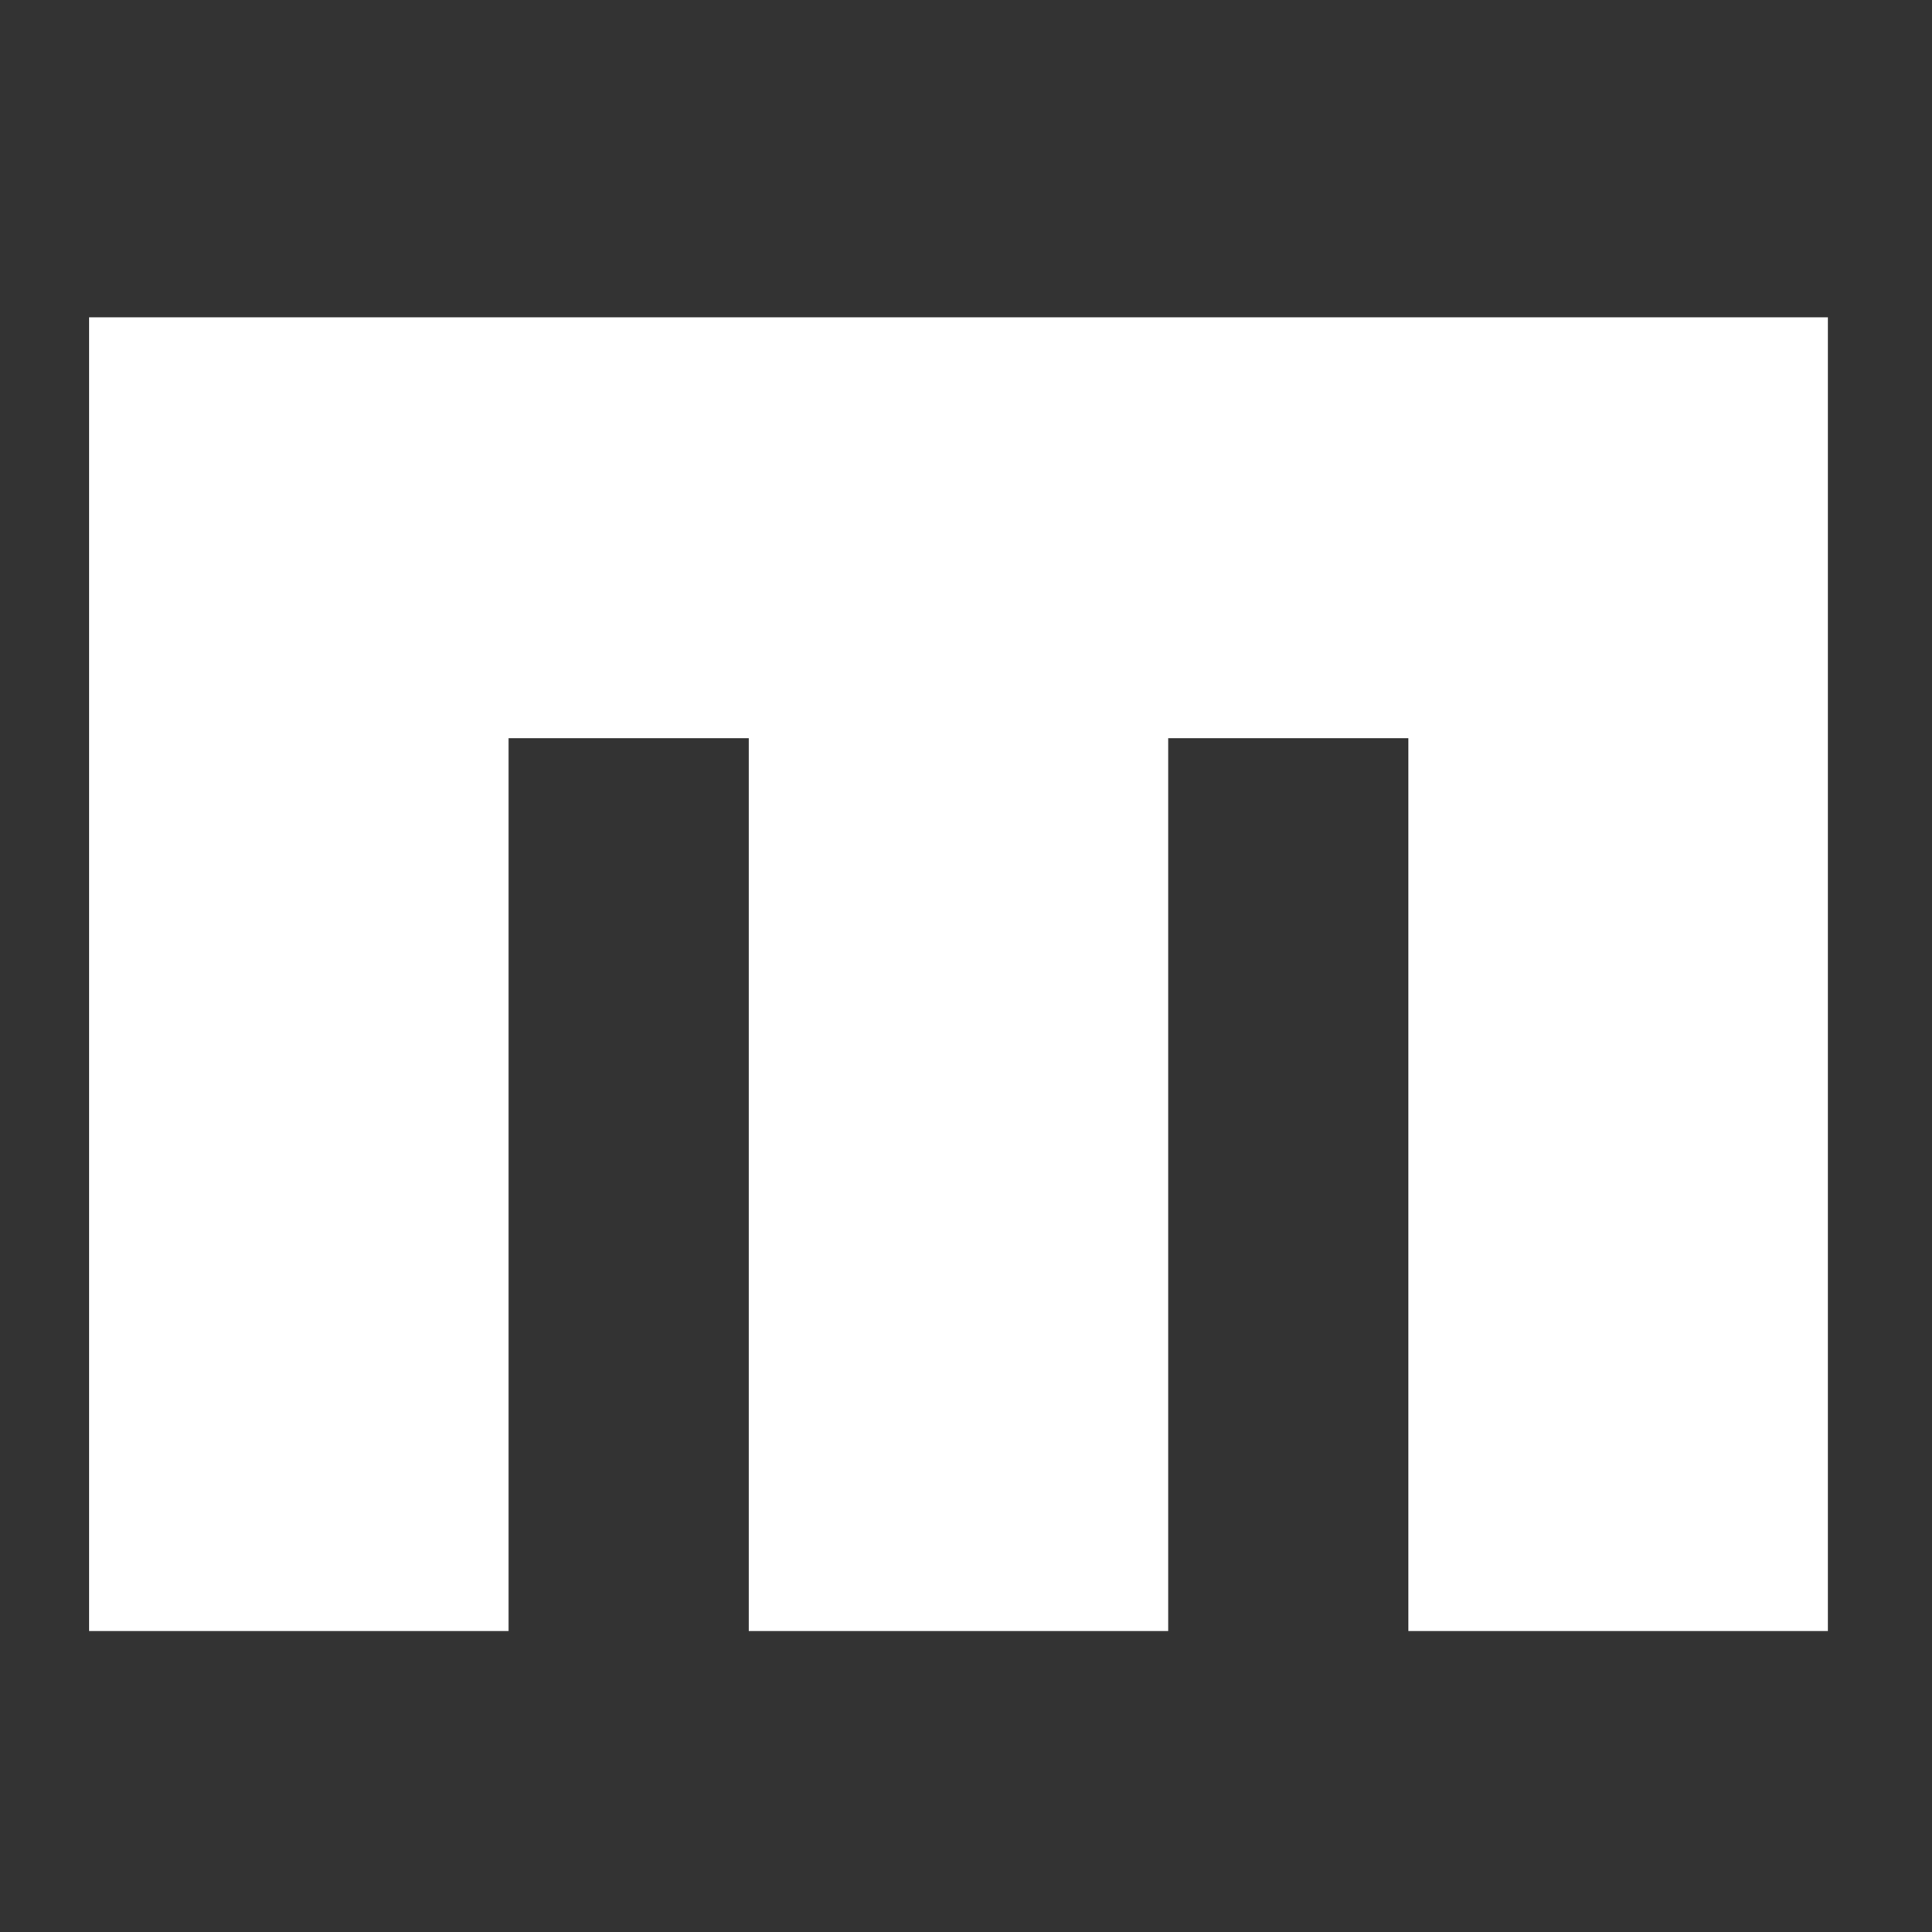 <?xml version="1.0" encoding="iso-8859-1"?>
<!-- Generator: Adobe Illustrator 15.0.0, SVG Export Plug-In . SVG Version: 6.00 Build 0)  -->
<!DOCTYPE svg PUBLIC "-//W3C//DTD SVG 1.1//EN" "http://www.w3.org/Graphics/SVG/1.1/DTD/svg11.dtd">
<svg fill="#ffffff" version="1.1" id="Layer_1" xmlns="http://www.w3.org/2000/svg" xmlns:xlink="http://www.w3.org/1999/xlink" x="0px" y="0px"
	 width="100px" height="100px" viewBox="0 0 100 100" style="enable-background:new 0 0 100 100;" xml:space="preserve">
<rect x="0" y="0" width="100" height="100" fill="#333333" stroke="none"/>
<polygon id="Mixx__x28_alt_x29_" points="94.609,38.037 94.609,16.422 4.609,16.422 4.609,38.21 4.609,38.21 4.609,84.422 
	26.323,84.422 26.323,38.21 38.753,38.21 38.753,84.422 60.466,84.422 60.466,38.21 72.896,38.21 72.896,84.422 94.609,84.422 
	94.609,38.037 "/>
</svg>
